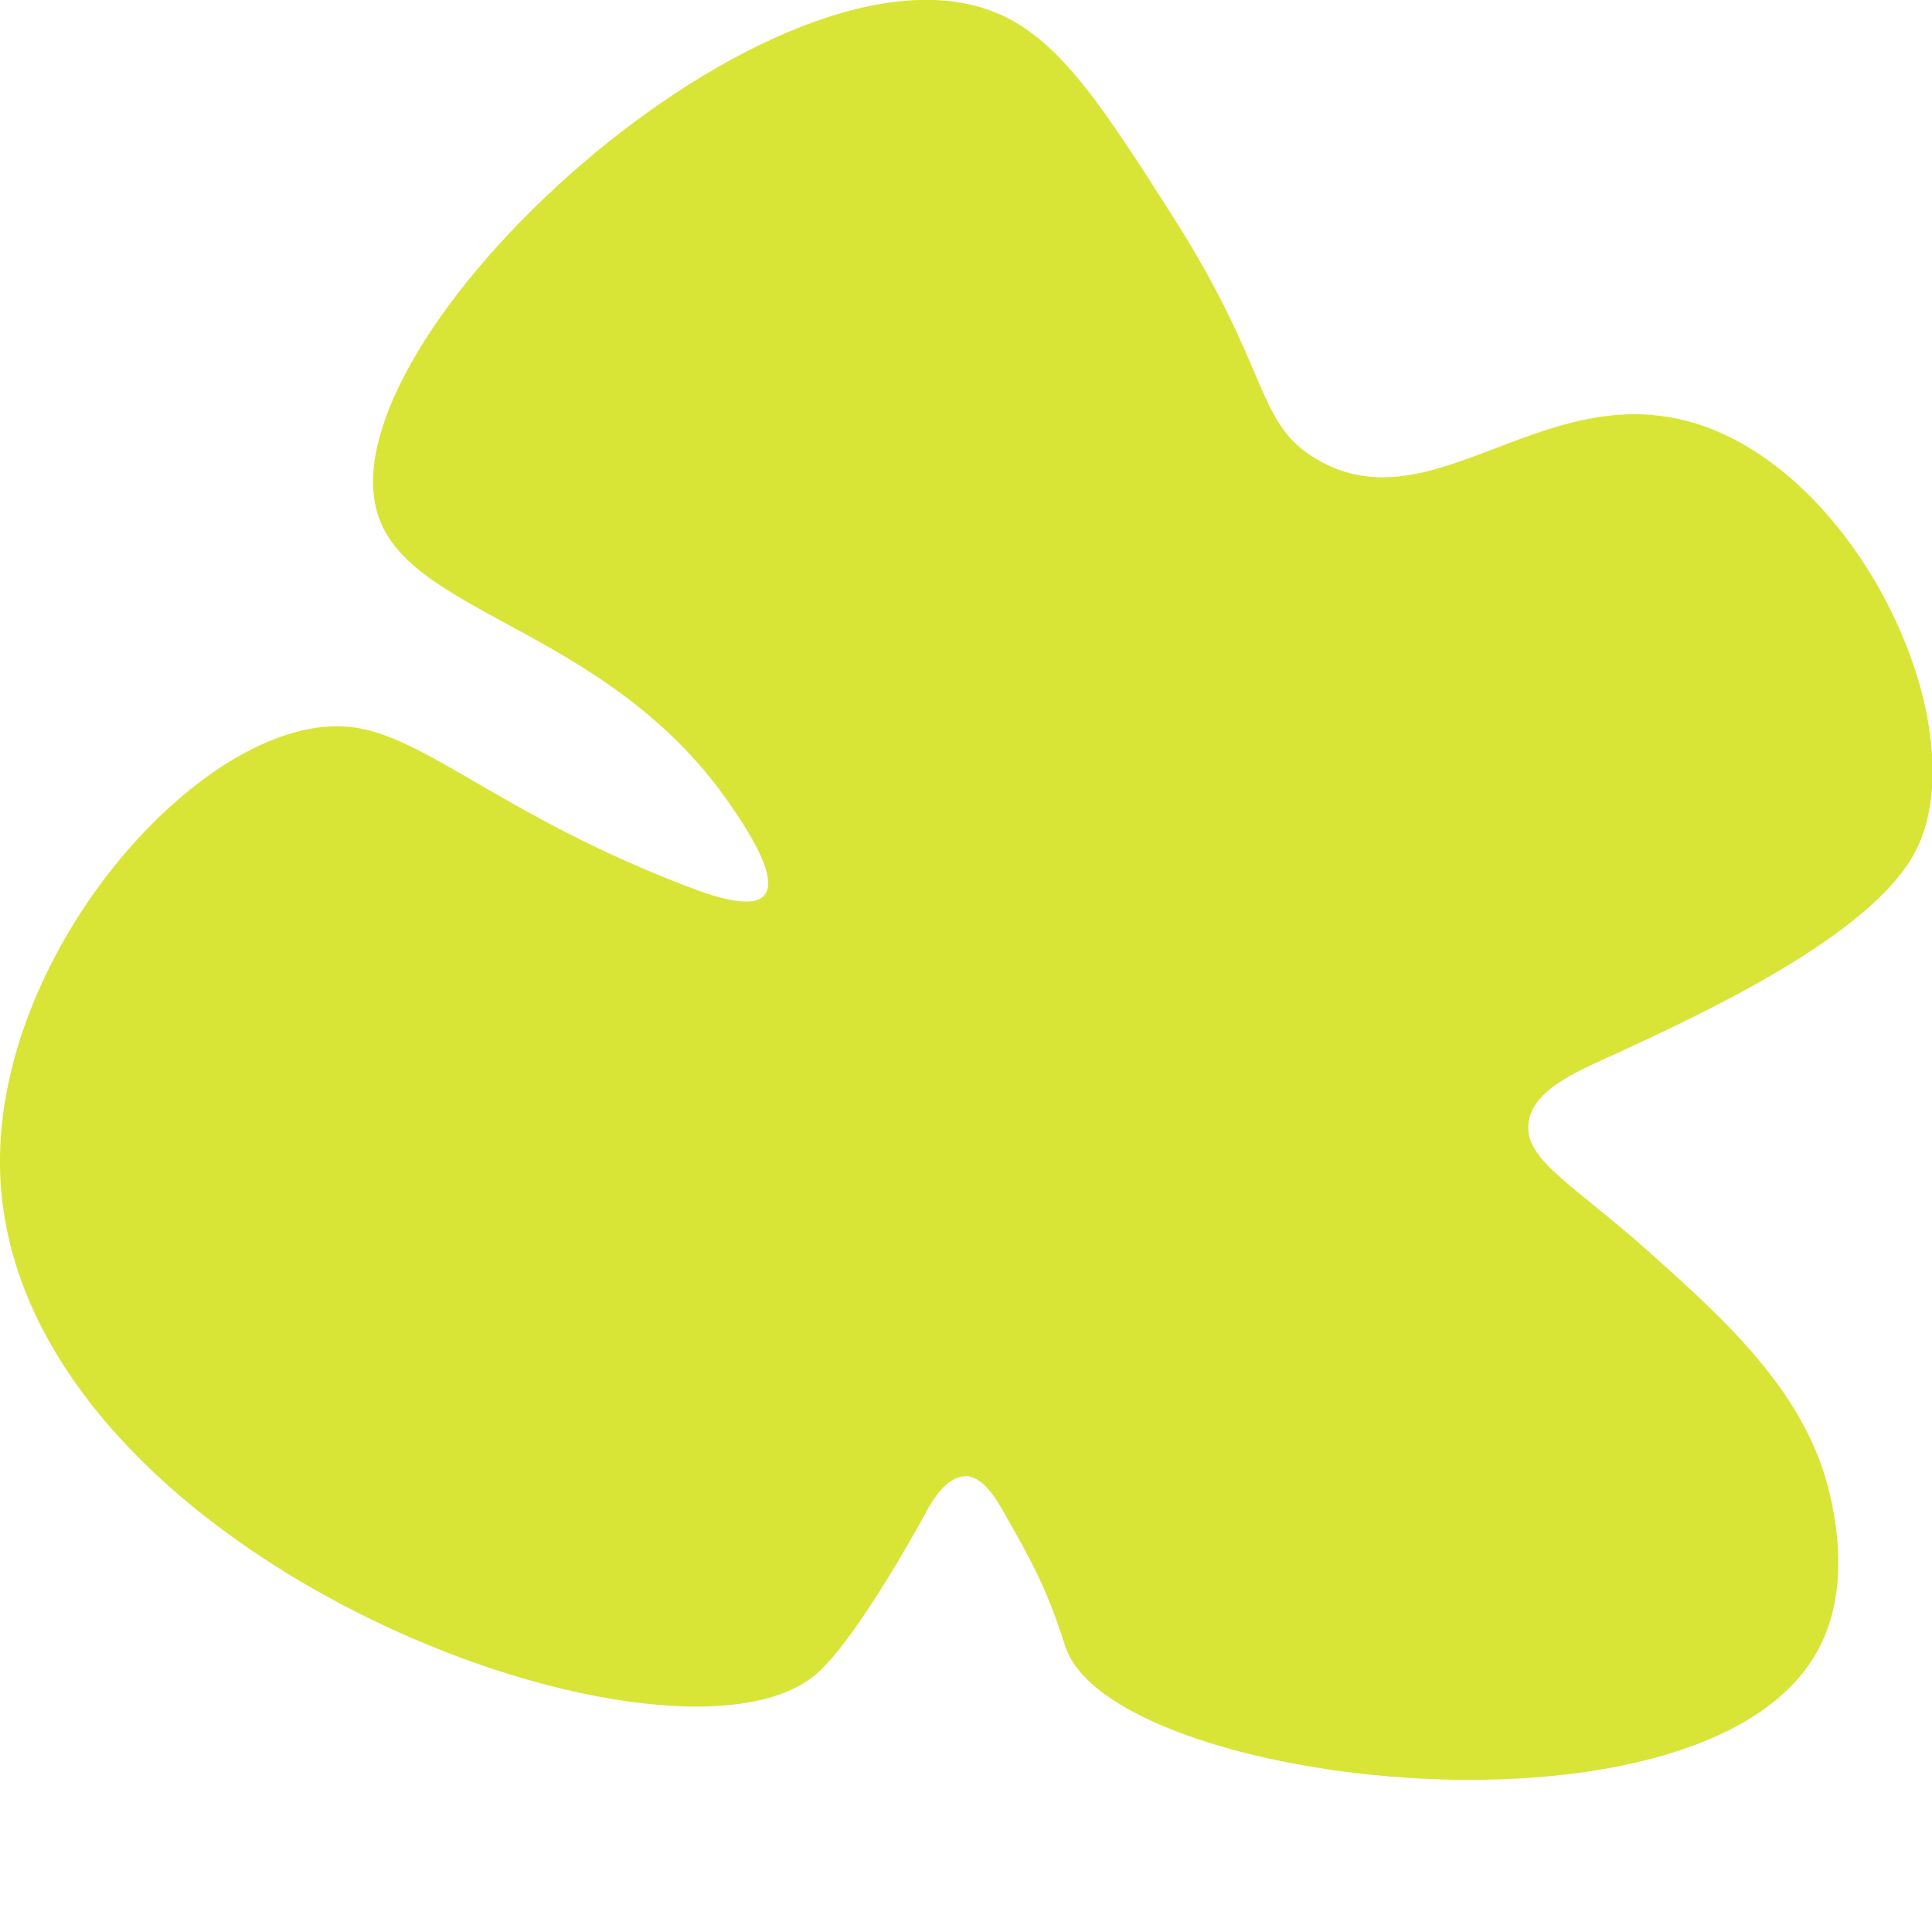 <svg xmlns="http://www.w3.org/2000/svg" viewBox="0 0 47.94 47.94" fill="#d8e537">
  <g  >
    <path class="cls-1" d="m39.93,26.22c-.84.39-1.89.83-2,1.63-.13.93,1.11,1.53,3.04,3.26,1.85,1.66,3.9,3.49,4.45,6.04.11.49.48,2.18-.23,3.64-2.58,5.34-17.66,3.56-18.76.05-.46-1.44-.83-2.1-1.57-3.4-.15-.26-.49-.81-.89-.81-.47-.01-.83.61-.93.78h0s-1.73,3.24-2.81,4.15C16.61,44.59.16,38.54,0,28.96c-.09-5.49,5.19-11.32,8.71-10.92,1.84.21,3.75,2.2,8.33,3.95.57.22,1.62.6,1.93.22.39-.47-.58-1.85-.89-2.3-2.98-4.28-7.78-4.62-8.67-7.04C7.8,8.5,19.33-2.09,24.82.36c1.52.68,2.59,2.36,4.3,5.04,2.43,3.81,2.02,5.1,3.56,6,2.87,1.68,5.61-2.04,9.37-.9,4.15,1.26,7.07,7.69,5.45,10.68-1.13,2.07-5.26,3.98-7.56,5.04Z"/>
  </g>
</svg>